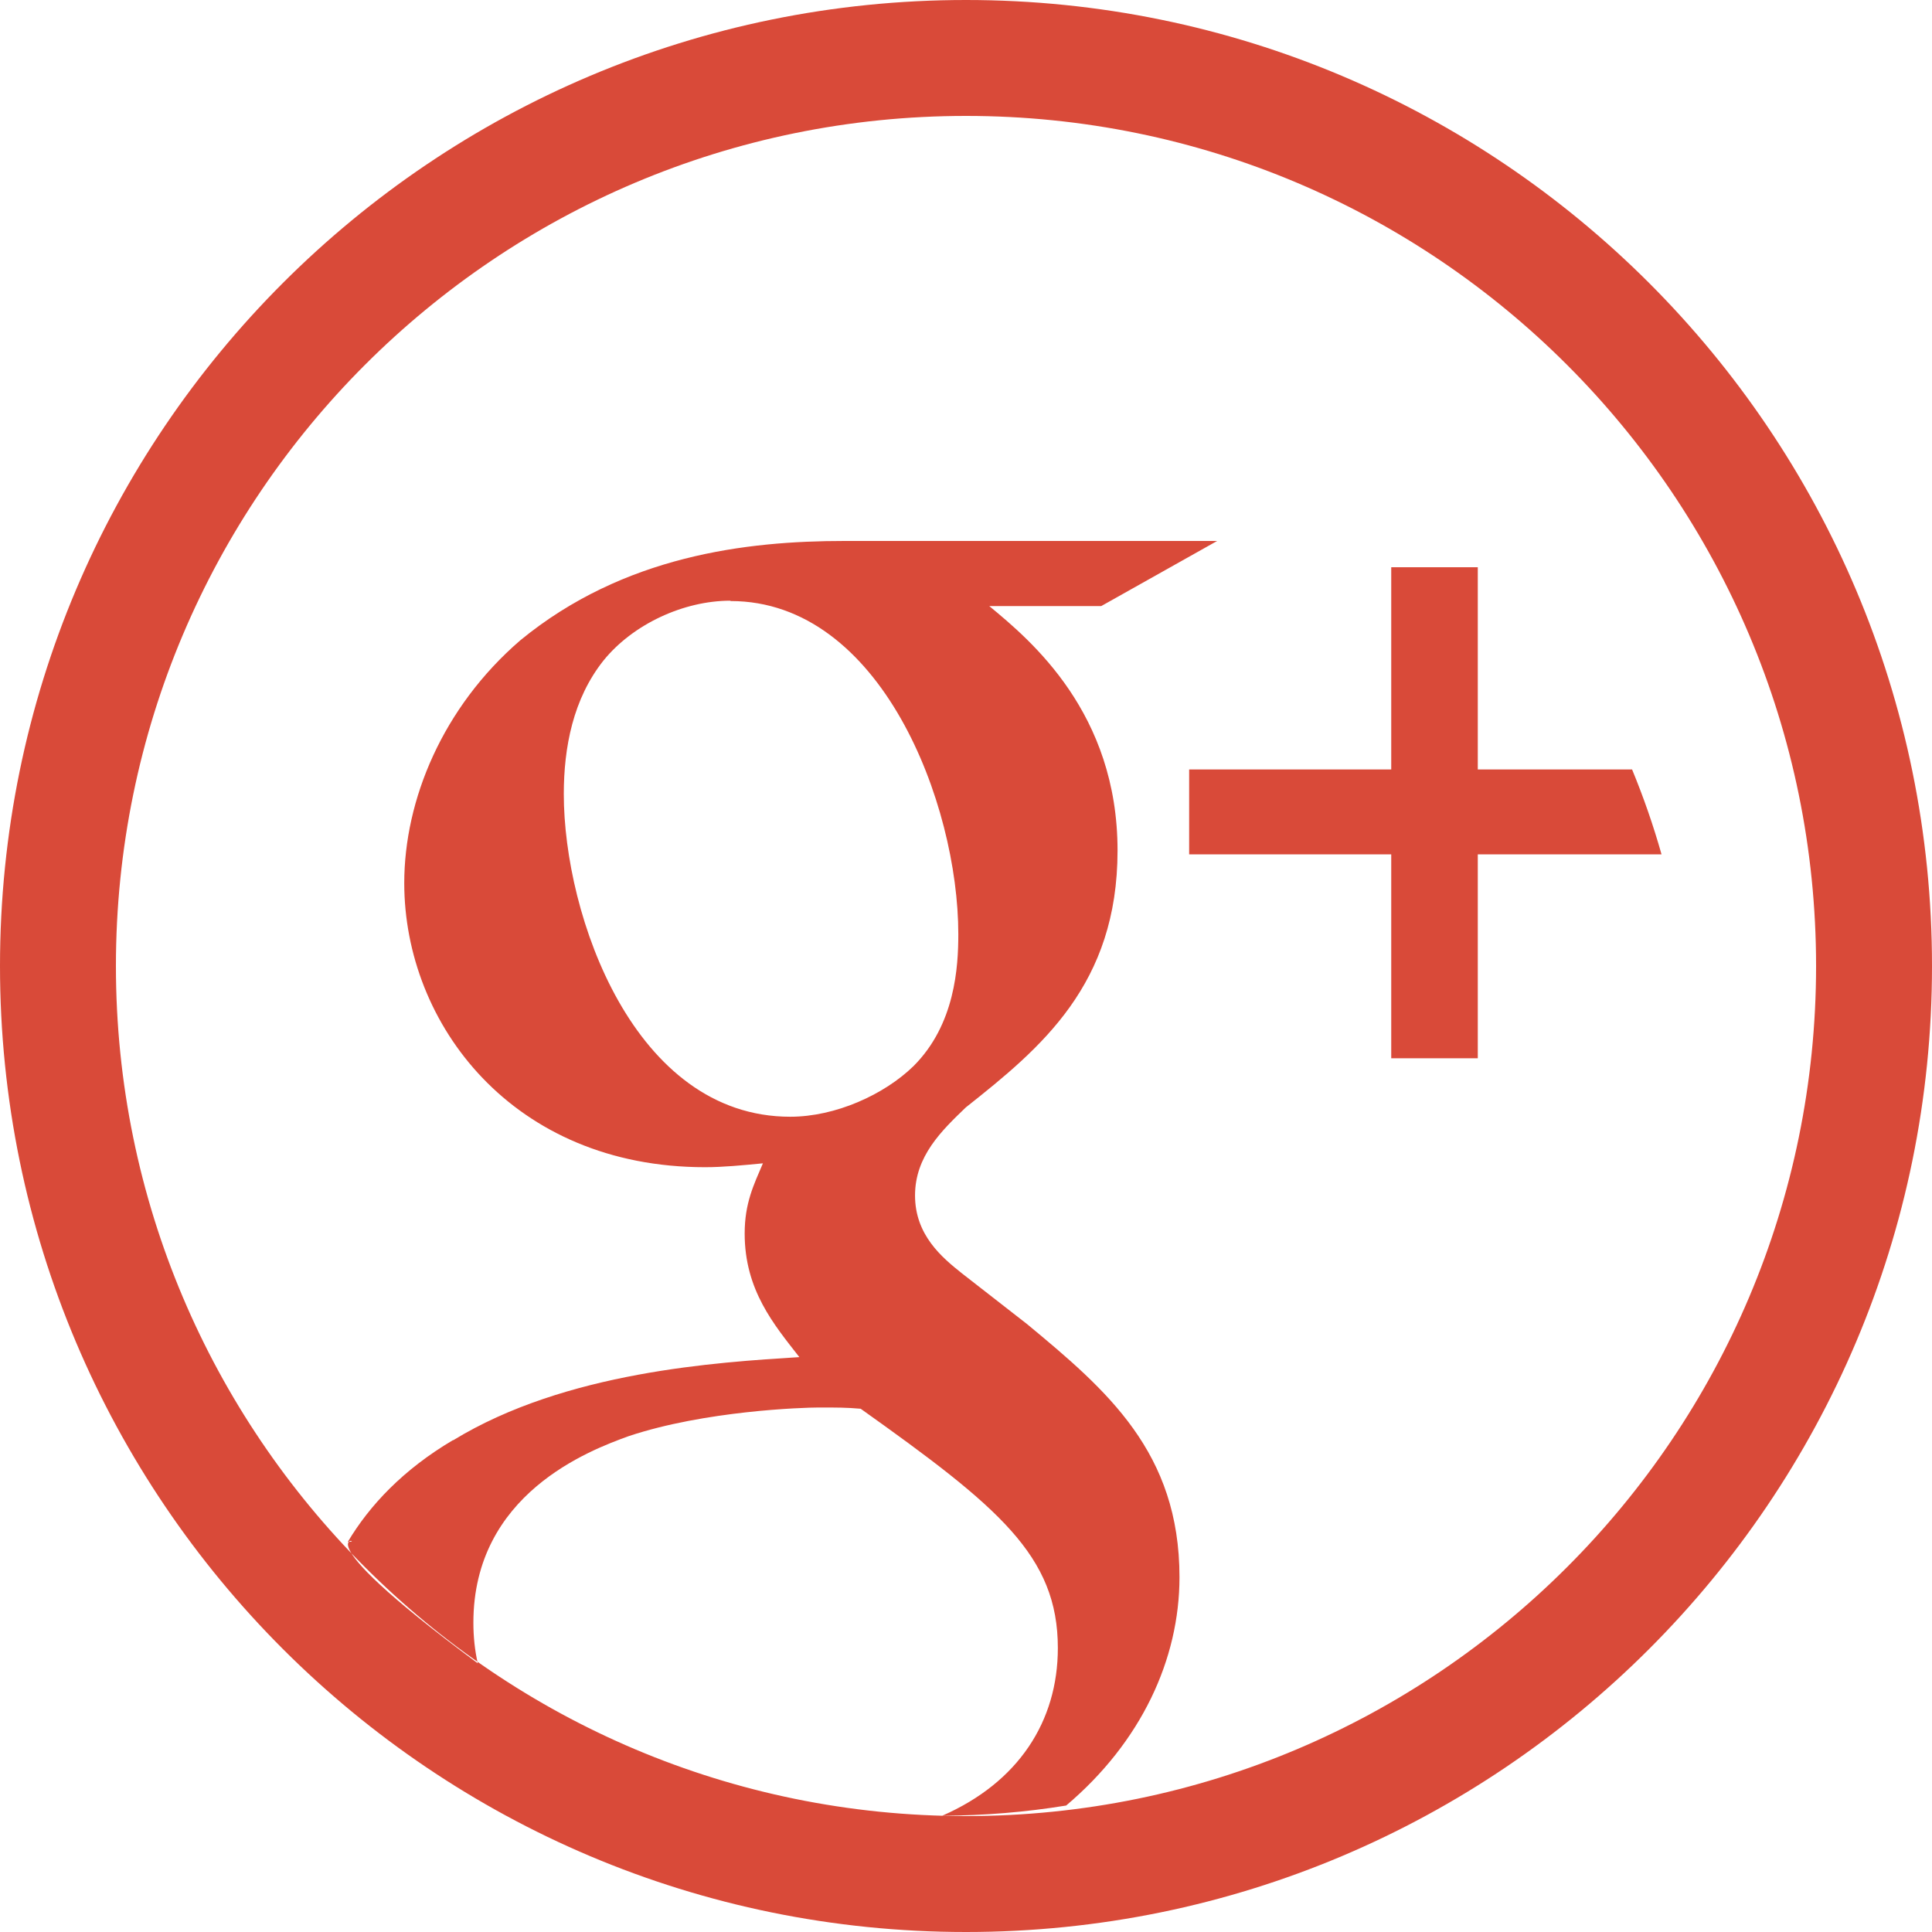 <svg xmlns="http://www.w3.org/2000/svg" viewBox="0 0 50 50">
<path fill="#d94a39" fill-rule="evenodd" d="M25 0C11.193 0 0 11.193 0 25s11.193 25 25 25 25-11.193 25-25S38.807 0 25 0zm0 3C12.85 3 3 12.85 3 25s9.85 22 22 22 22-9.85 22-22S37.15 3 25 3zm13.245 19.11v5.278h-2.24V22.11h-5.23v-2.197h5.23V14.68h2.24v5.233h3.993c.294.712.55 1.446.762 2.197h-4.755zm-26.52 15.166c2.915-1.784 6.84-2.02 8.962-2.154-.657-.842-1.415-1.734-1.415-3.198 0-.79.236-1.262.472-1.817-.523.05-1.028.1-1.5.1-4.97 0-7.782-3.702-7.782-7.353 0-2.154.994-4.548 3-6.28C16.14 14.374 19.322 14 21.85 14h9.65l-3 1.685h-2.898c1.078.89 3.32 2.763 3.32 6.327 0 3.467-1.972 5.1-3.926 6.647-.624.6-1.315 1.26-1.315 2.28s.69 1.6 1.22 2.02l1.684 1.312c2.07 1.716 3.94 3.315 3.94 6.546 0 2.13-.993 4.27-2.933 5.91-1.044.17-2.114.26-3.205.263 1.97-.863 2.99-2.442 2.99-4.34 0-2.39-1.532-3.65-5.103-6.192-.37-.032-.605-.032-1.08-.032-.42 0-2.95.084-4.92.74-1.025.37-4.023 1.5-4.023 4.83 0 .362.037.713.113 1.05-4.94-3.66-2.8-3.143-3.363-3.143.562-.943 1.434-1.872 2.726-2.635zm7.176-21.73c-1.21 0-2.52.608-3.28 1.545-.79.99-1.03 2.25-1.03 3.46 0 3.15 1.82 8.35 5.86 8.35 1.17 0 2.43-.57 3.19-1.31 1.08-1.077 1.16-2.574 1.16-3.416 0-3.382-2.002-8.62-5.893-8.62zm0 0"/>
</svg>
